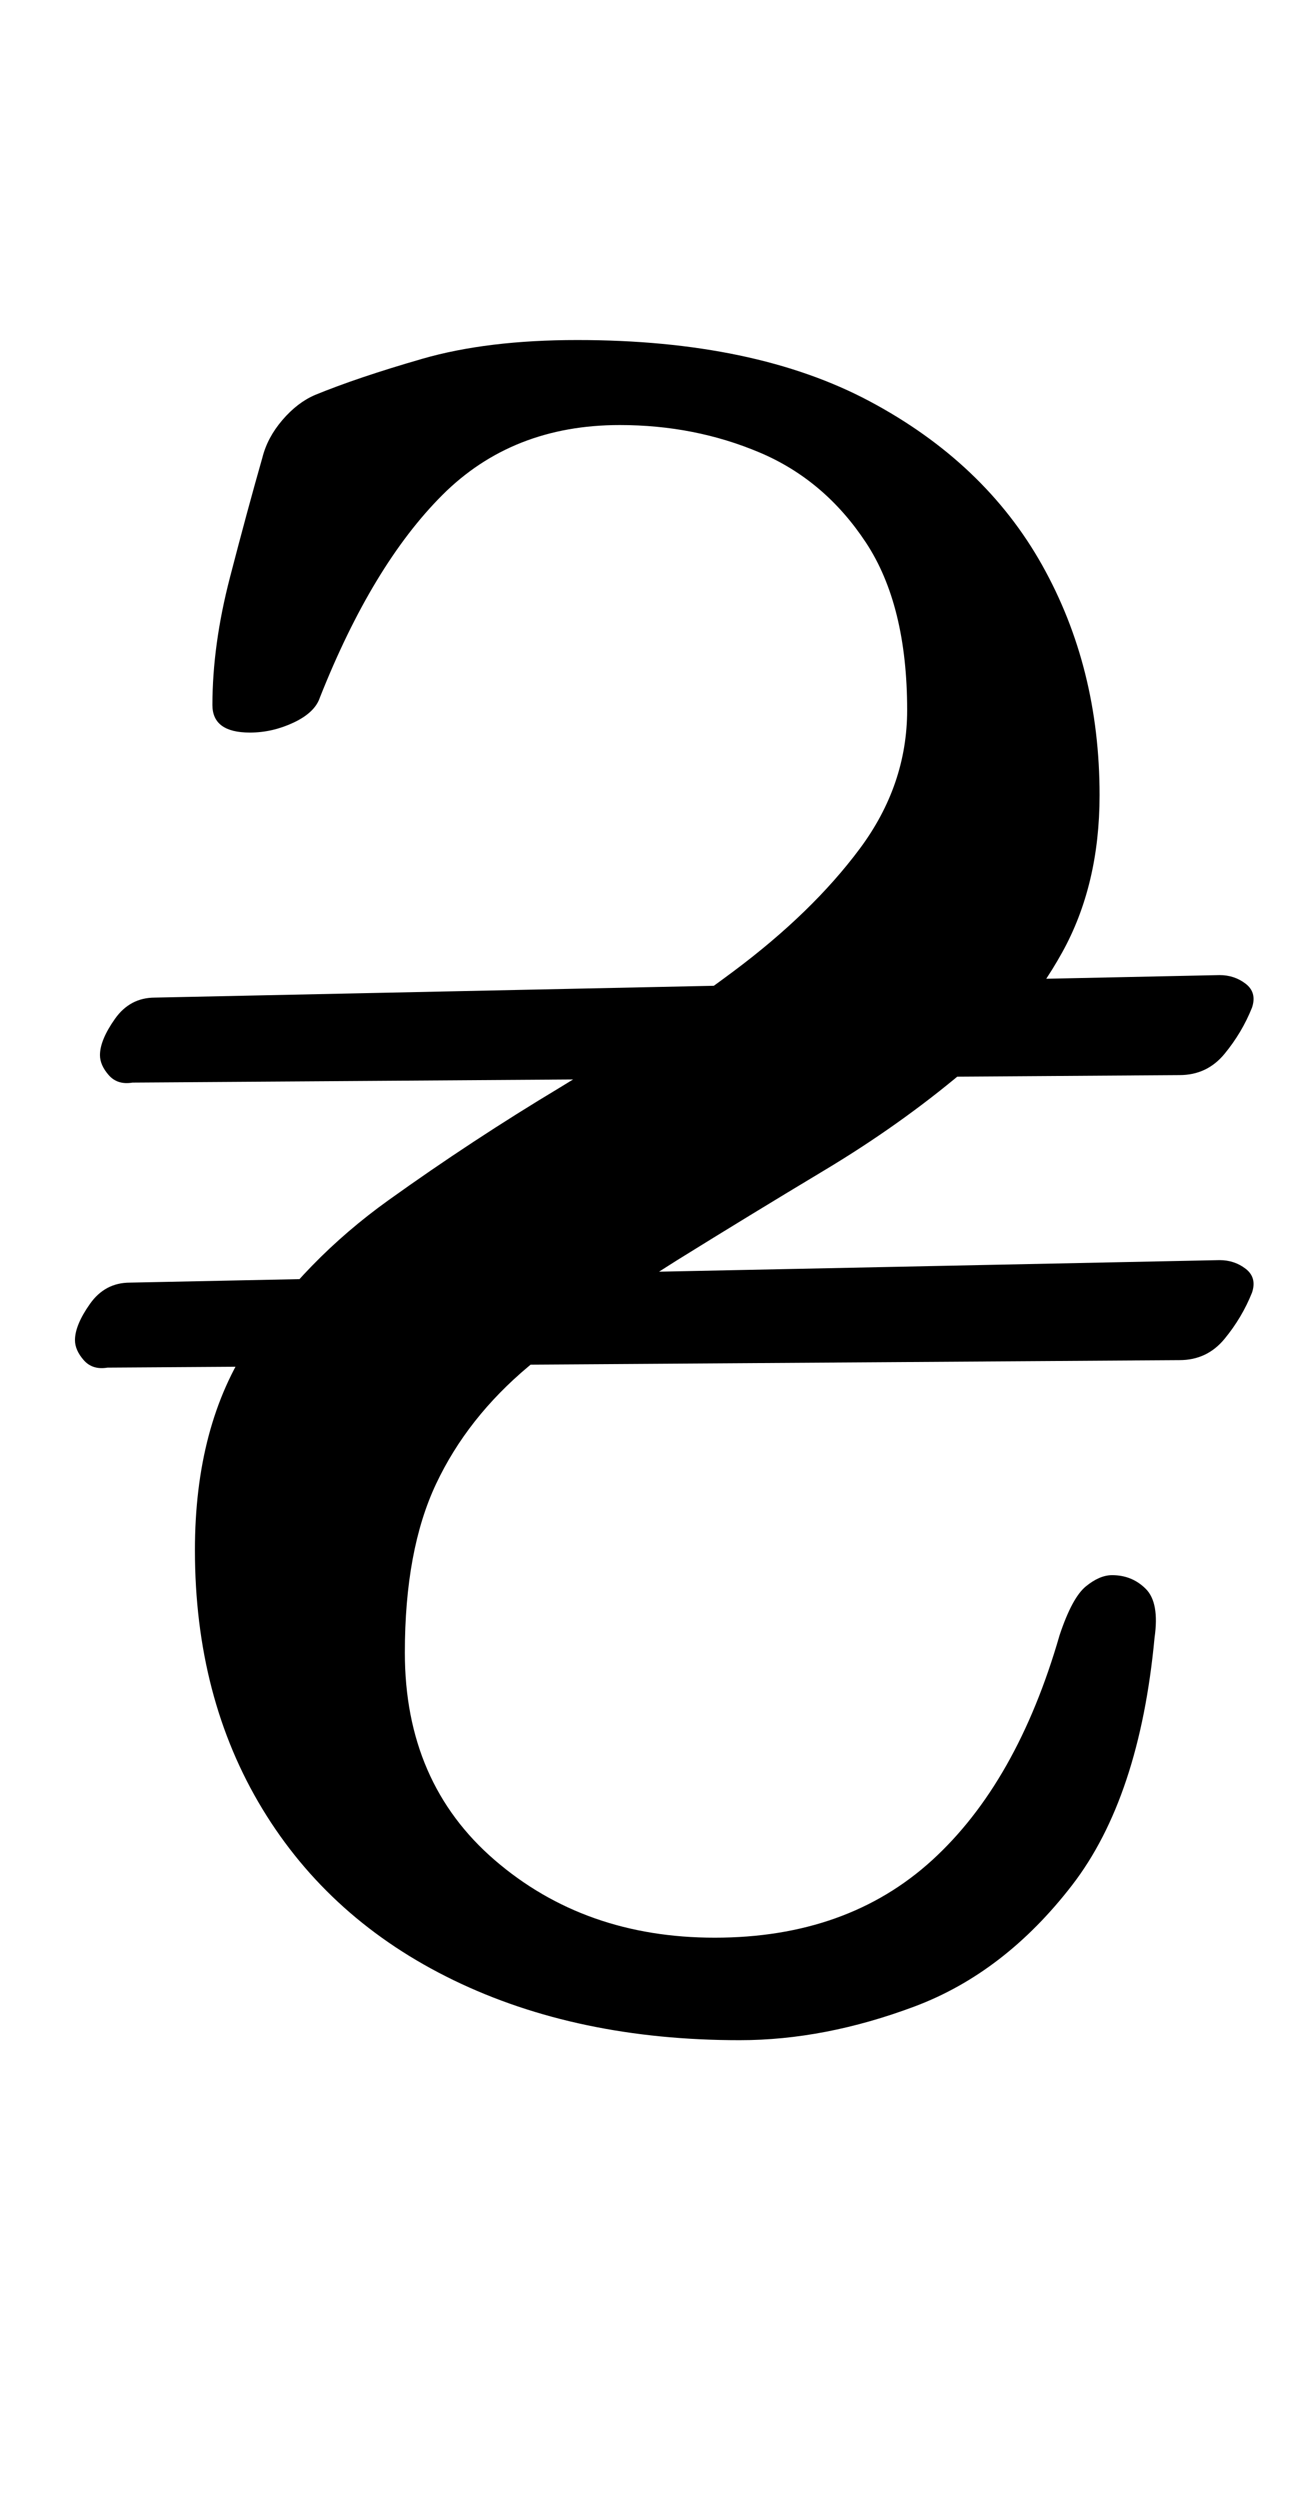 <?xml version="1.0" standalone="no"?>
<!DOCTYPE svg PUBLIC "-//W3C//DTD SVG 1.1//EN" "http://www.w3.org/Graphics/SVG/1.1/DTD/svg11.dtd" >
<svg xmlns="http://www.w3.org/2000/svg" xmlns:xlink="http://www.w3.org/1999/xlink" version="1.1" viewBox="-10 0 521 1000">
  <g transform="matrix(1 0 0 -1 0 800)">
   <path fill="currentColor"
d="M286 -16q-65 0 -114.5 24t-76.5 68.5t-27 103.5q0 50 22 83t55.5 57t68.5 45q38 23 69.5 46.5t50.5 49t19 55.5q0 42 -16.5 67t-42.5 36t-56 11q-43 0 -71 -28t-49 -81q-2 -6 -10.5 -10t-17.5 -4q-15 0 -15 11q0 24 7 51t13 48q2 8 8 15t13 10q17 7 43 14.5t62 7.5
q71 0 117 -24.5t69 -65.5t23 -92q0 -36 -15 -63t-40 -48t-55 -39t-59 -36q-35 -22 -59.5 -42.5t-37 -47t-12.5 -67.5q0 -52 36 -83t88 -31q53 0 87 31t51 90q5 15 10.5 19.5t10.5 4.5q8 0 13.5 -5.5t3.5 -19.5q-6 -64 -33 -99t-63 -48.5t-70 -13.5zM33 253q-6 -1 -9.5 3
t-3.5 8q0 6 6 14.5t16 8.5l436 9q6 0 10.5 -3.5t2.5 -9.5q-4 -10 -11 -18.5t-18 -8.5zM43 367q-6 -1 -9.5 3t-3.5 8q0 6 6 14.5t16 8.5l426 9q6 0 10.5 -3.5t2.5 -9.5q-4 -10 -11 -18.5t-18 -8.5z" />
  </g>

</svg>
